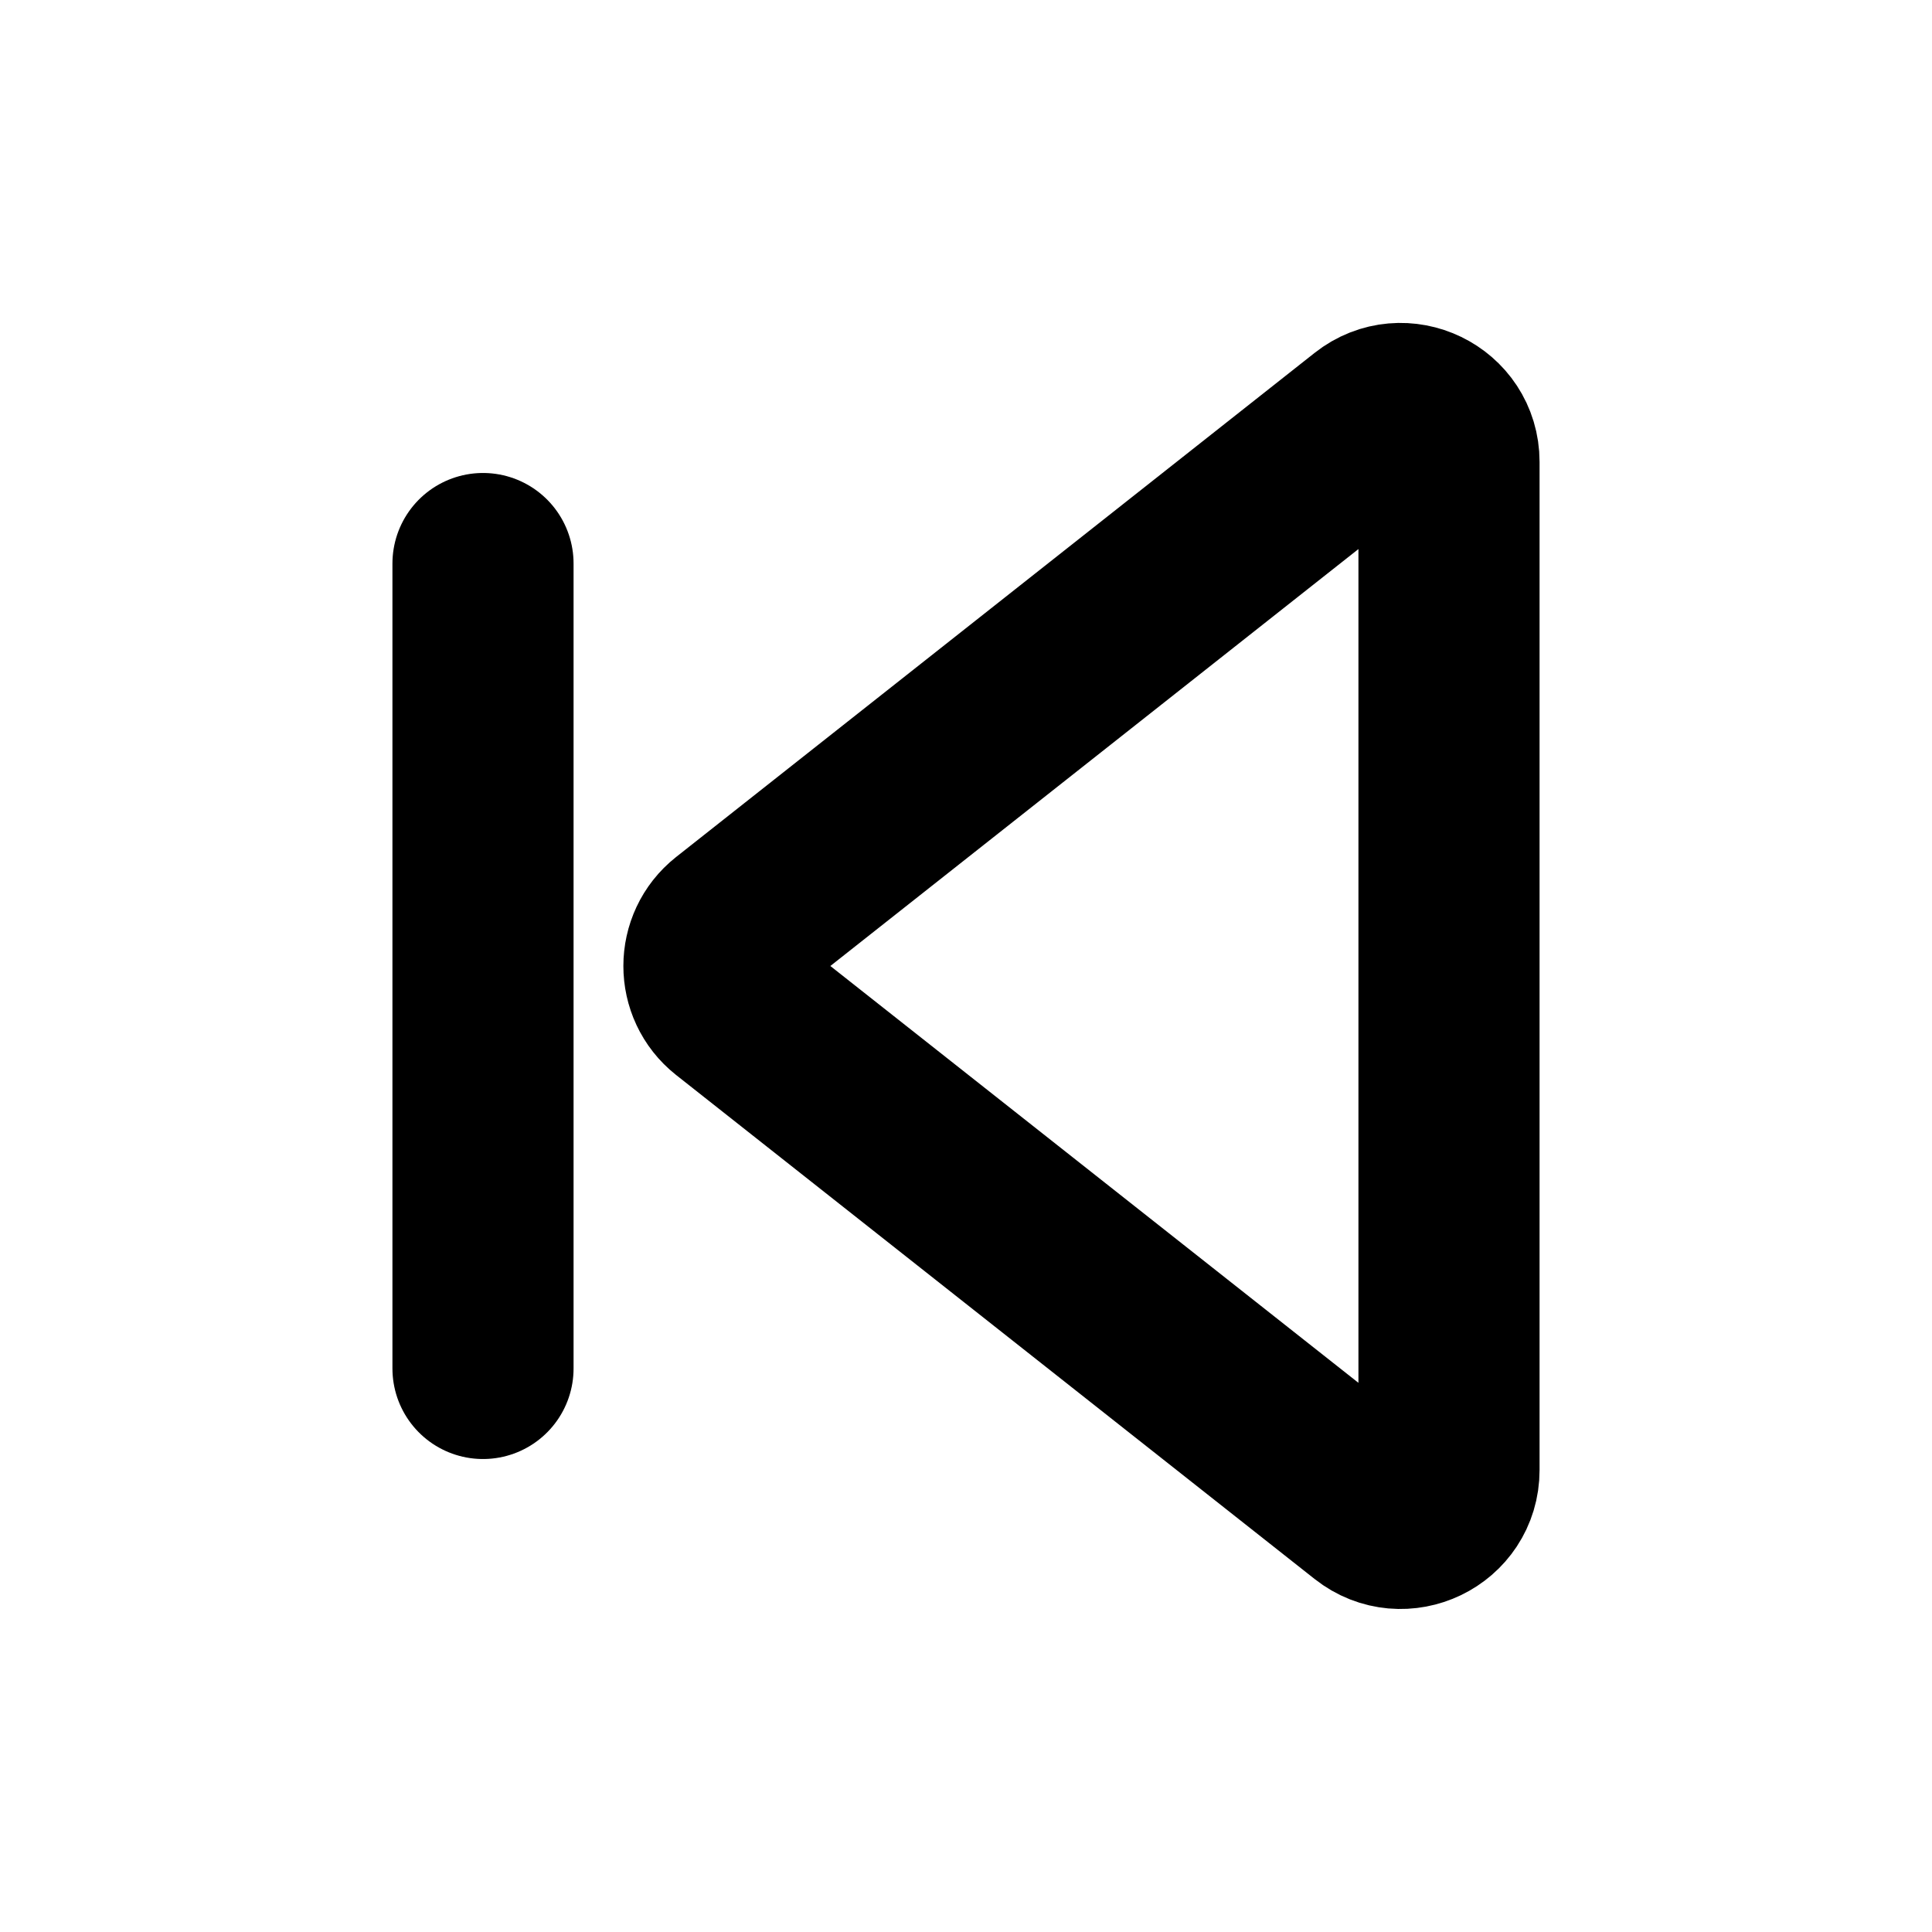<svg width="16" height="16" viewBox="0 0 16 16" fill="none" xmlns="http://www.w3.org/2000/svg">
<path d="M4 4.667V11.333" stroke="black" stroke-width="1.5" stroke-linecap="round" stroke-linejoin="round"/>
<path d="M11.352 3.511C11.614 3.304 12 3.491 12 3.825V12.175C12 12.509 11.614 12.695 11.352 12.488L6.064 8.314C5.862 8.154 5.862 7.846 6.064 7.686L11.352 3.511Z" stroke="black" stroke-width="1.5" stroke-linecap="round" stroke-linejoin="round"/>
</svg>
